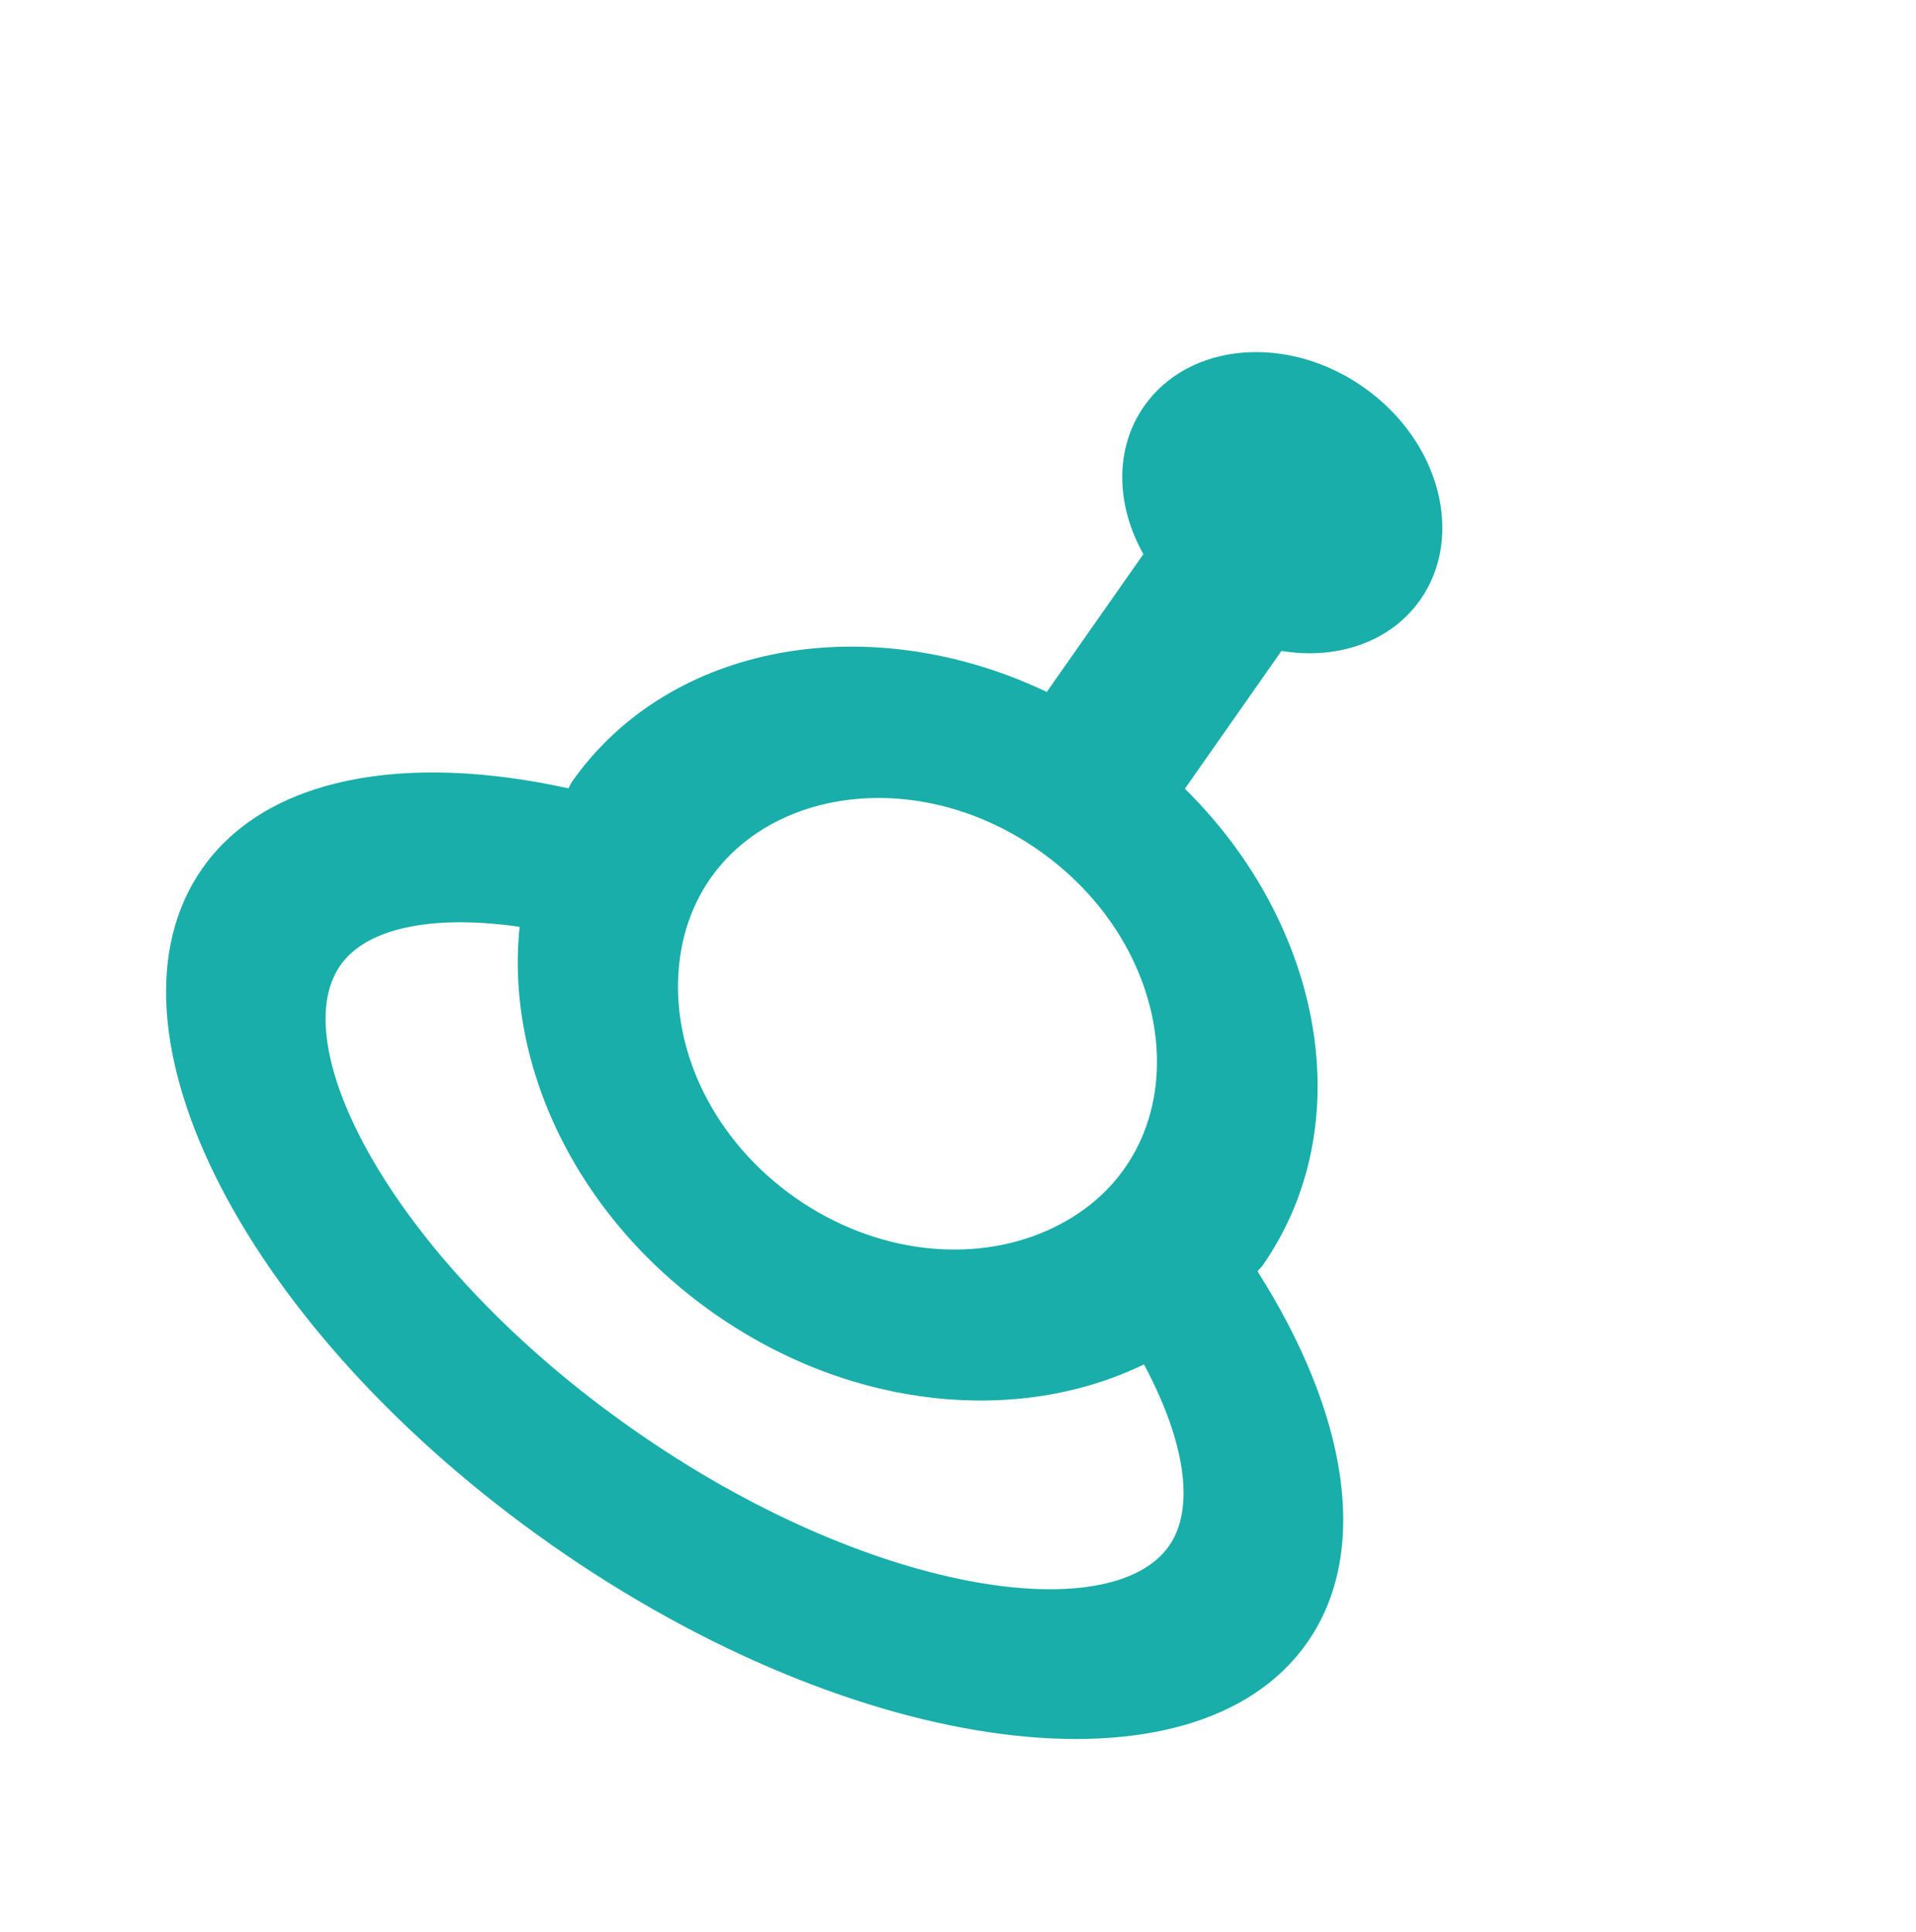 <svg xmlns="http://www.w3.org/2000/svg" width="185.425" height="186.97" viewBox="0 0 185.425 186.97">
  <g id="aliens_1300_" data-name="aliens [#1300]" transform="matrix(0.819, 0.574, -0.574, 0.819, 78.487, 0)">
    <g id="Dribbble-Light-Preview" transform="translate(0 0)">
      <g id="icons">
        <path id="aliens-_1300_" data-name="aliens-[#1300]" d="M65.274,123.156c-28.019,0-48.955-10.811-48.955-20.527,0-4.446,4.5-9.169,12.067-13,6.495,11.7,20.52,19.841,36.888,19.841s30.393-8.143,36.888-19.841c7.564,3.829,12.067,8.552,12.067,13,0,9.716-20.937,20.527-48.955,20.527m0-68.419c17.7,0,30.222,15.736,21.761,29.695C83,91.135,74.8,95.787,65.274,95.787S47.552,91.135,43.513,84.431c-8.428-13.889,4.006-29.695,21.761-29.695m40.714,21.21c.008-.274.082-.479.082-.684,0-16.558-14.018-30.378-32.637-33.525V25.452c4.855-2.326,8.159-6.7,8.159-11.768C81.592,6.157,74.289,0,65.274,0S48.955,6.157,48.955,13.684c0,5.064,3.3,9.442,8.159,11.768V41.737C38.5,44.884,24.478,58.7,24.478,75.262c0,.205.073.41.082.684C9.6,82.173,0,91.818,0,102.629c0,18.884,29.226,34.21,65.274,34.21s65.274-15.326,65.274-34.21c0-10.811-9.6-20.456-24.559-26.682" fill="#19aea9" fill-rule="evenodd"/>
      </g>
    </g>
  </g>
</svg>

